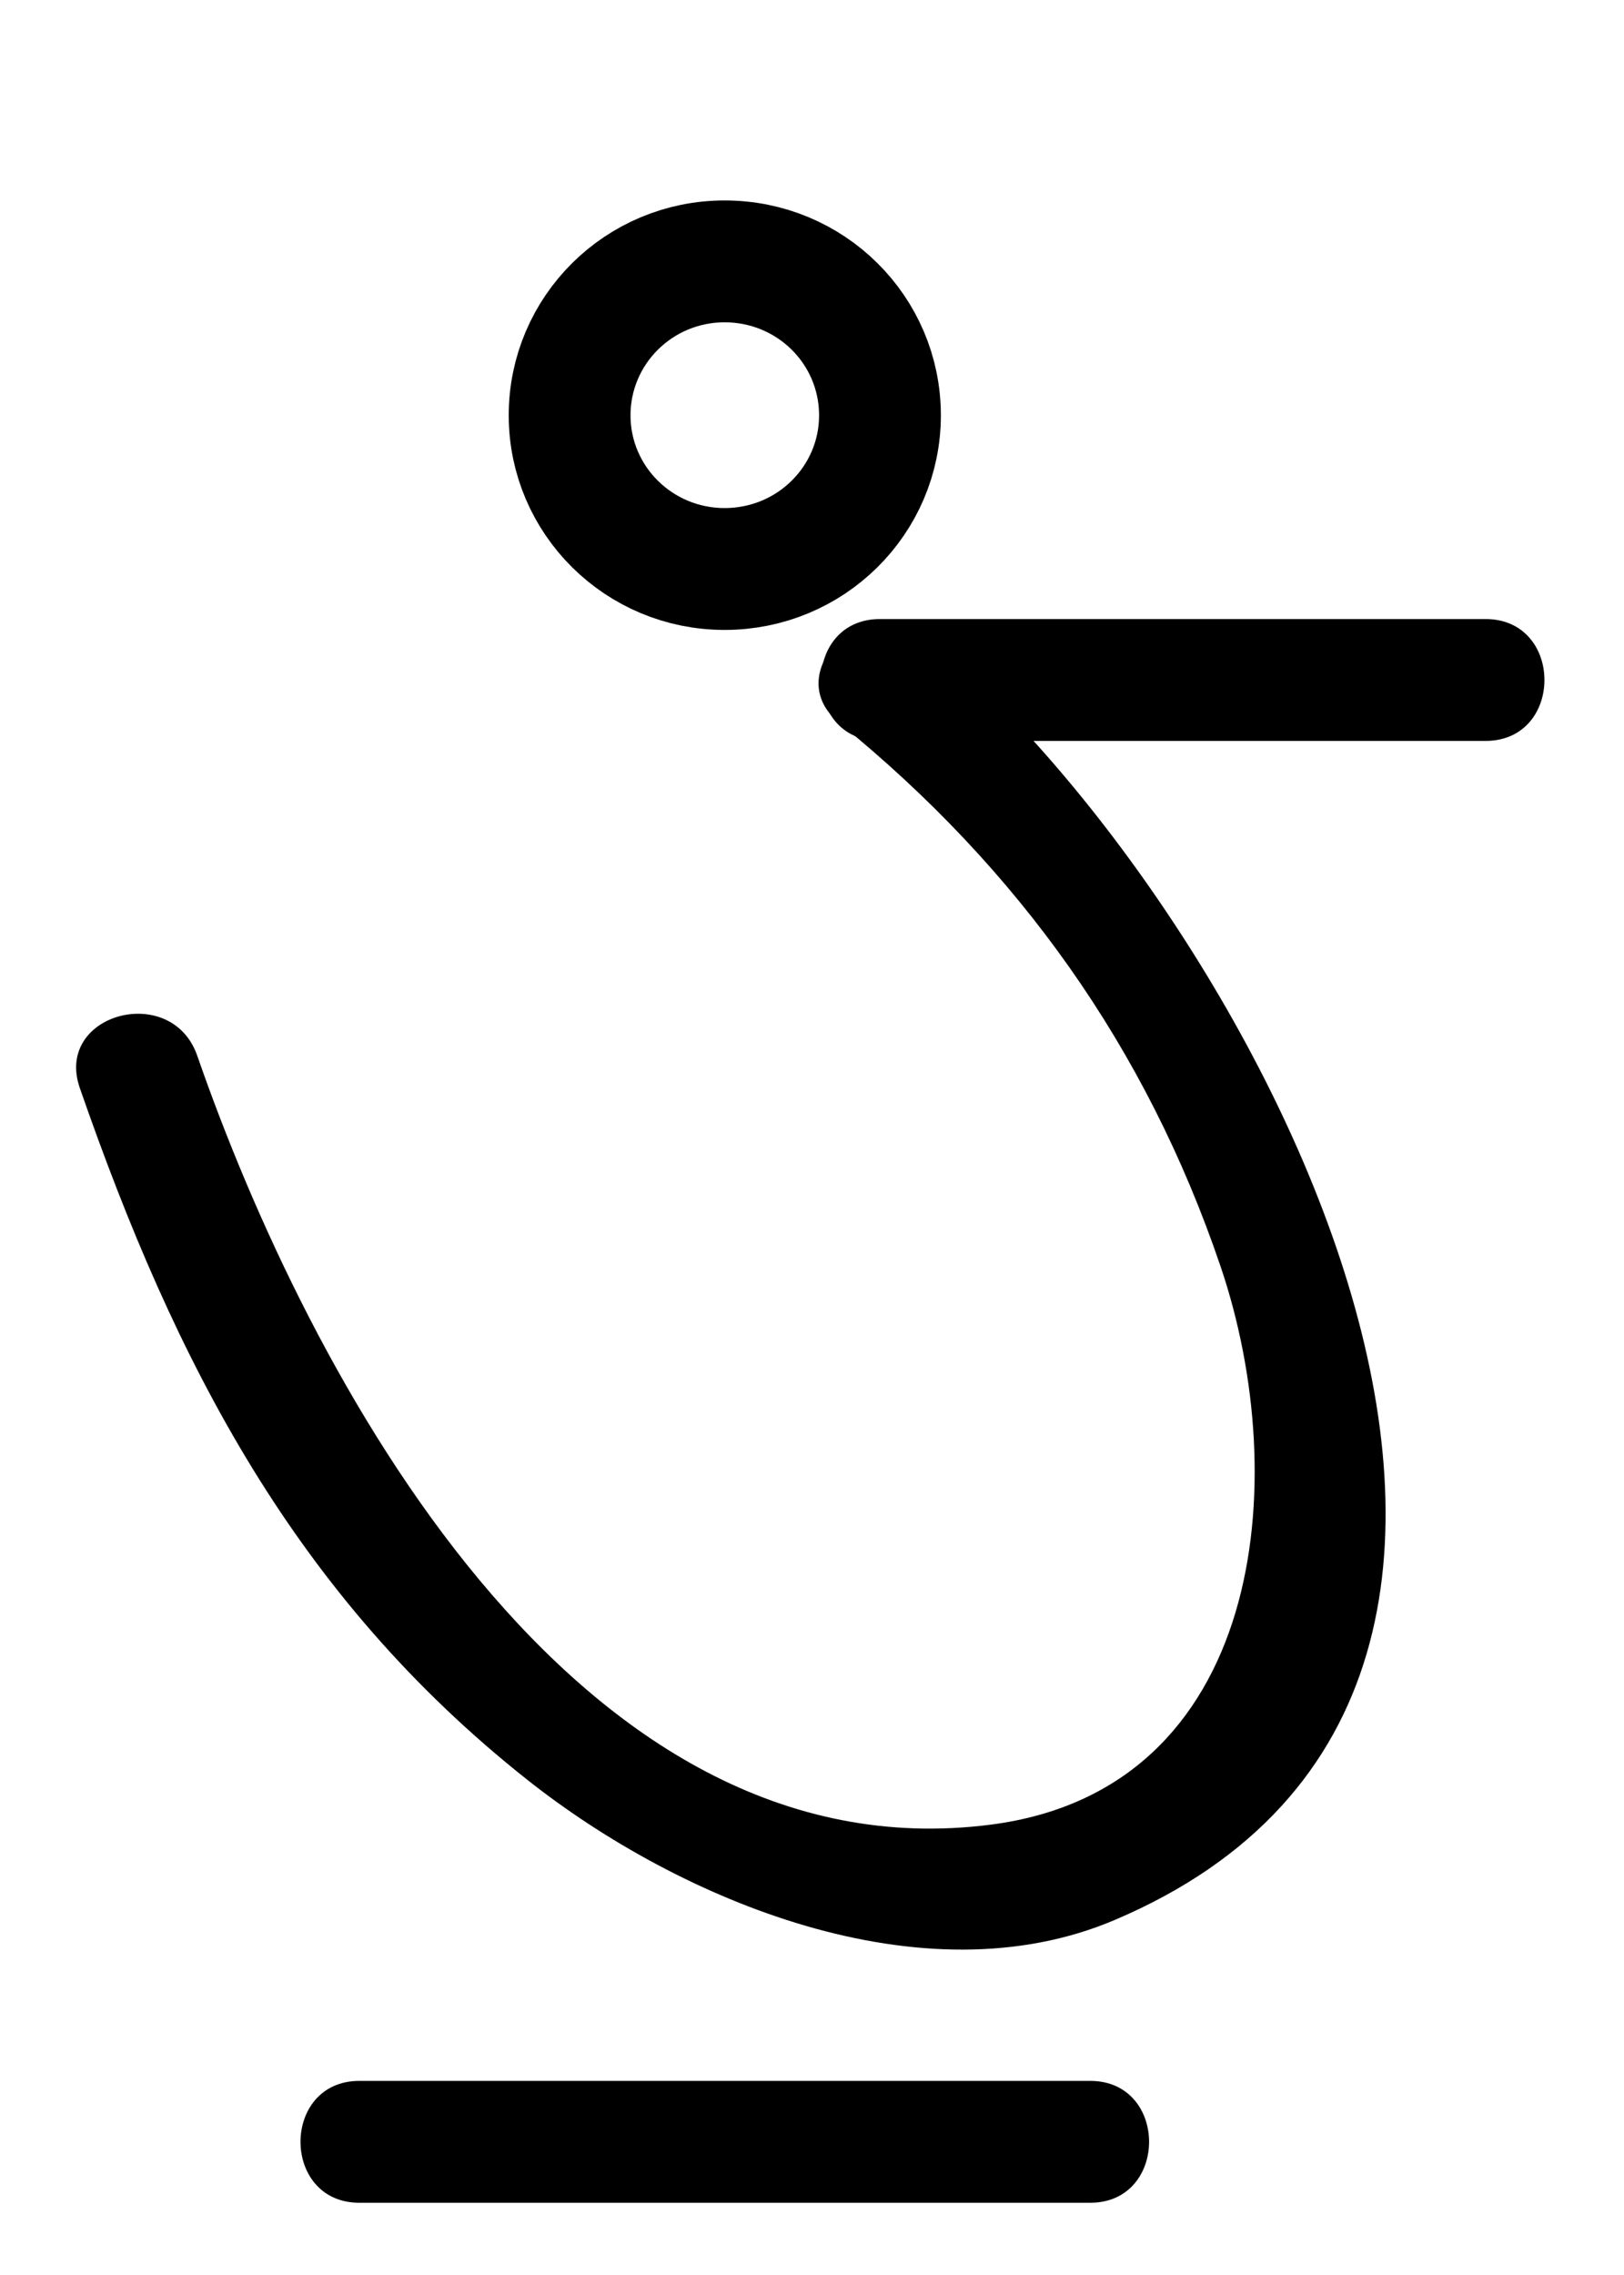 <?xml version="1.0" encoding="utf-8"?>
<!-- Generator: Adobe Illustrator 15.1.0, SVG Export Plug-In  -->
<!DOCTYPE svg PUBLIC "-//W3C//DTD SVG 1.1//EN" "http://www.w3.org/Graphics/SVG/1.1/DTD/svg11.dtd">
<svg version="1.1"
	 xmlns="http://www.w3.org/2000/svg" xmlns:xlink="http://www.w3.org/1999/xlink" xmlns:a="http://ns.adobe.com/AdobeSVGViewerExtensions/3.0/"
	 x="0px" y="0px" width="20px" height="28px" viewBox="0.28 0 20 28" enable-background="new 0.28 0 20 28" xml:space="preserve">
<defs>
</defs>
<g>
	<g>
		<path d="M10.617,8.899c2.205,1.791,3.779,3.991,4.695,6.689c0.897,2.642,0.531,6.435-2.829,6.869
			c-5.132,0.662-8.411-5.542-9.774-9.464c-0.315-0.908-1.765-0.518-1.446,0.398c1.178,3.389,2.652,6.254,5.517,8.519
			c1.878,1.484,4.857,2.728,7.229,1.72c6.94-2.949,1.491-12.686-2.332-15.791C10.934,7.235,9.865,8.289,10.617,8.899L10.617,8.899z"
			/>
	</g>
</g>
<path fill="none" stroke="#000000" stroke-width="1.5" stroke-miterlimit="10" d="M11.117,5.112c0,1.044-0.854,1.891-1.913,1.891
	c-1.055,0-1.909-0.846-1.909-1.891c0-1.048,0.854-1.895,1.909-1.895C10.263,3.217,11.117,4.063,11.117,5.112z"/>
<g>
	<g>
		<path d="M11.117,9.119c2.486,0,4.972,0,7.458,0c0.967,0,0.967-1.5,0-1.5c-2.486,0-4.972,0-7.458,0
			C10.149,7.619,10.149,9.119,11.117,9.119L11.117,9.119z"/>
	</g>
</g>
<g>
	<g>
		<path d="M4.706,27.111c3,0,6,0,9,0c0.967,0,0.967-1.5,0-1.5c-3,0-6,0-9,0C3.739,25.611,3.739,27.111,4.706,27.111L4.706,27.111z"
			/>
	</g>
</g>
<rect id="_x3C_Slice_x3E__88_" fill="none" width="20" height="28"/>
</svg>
